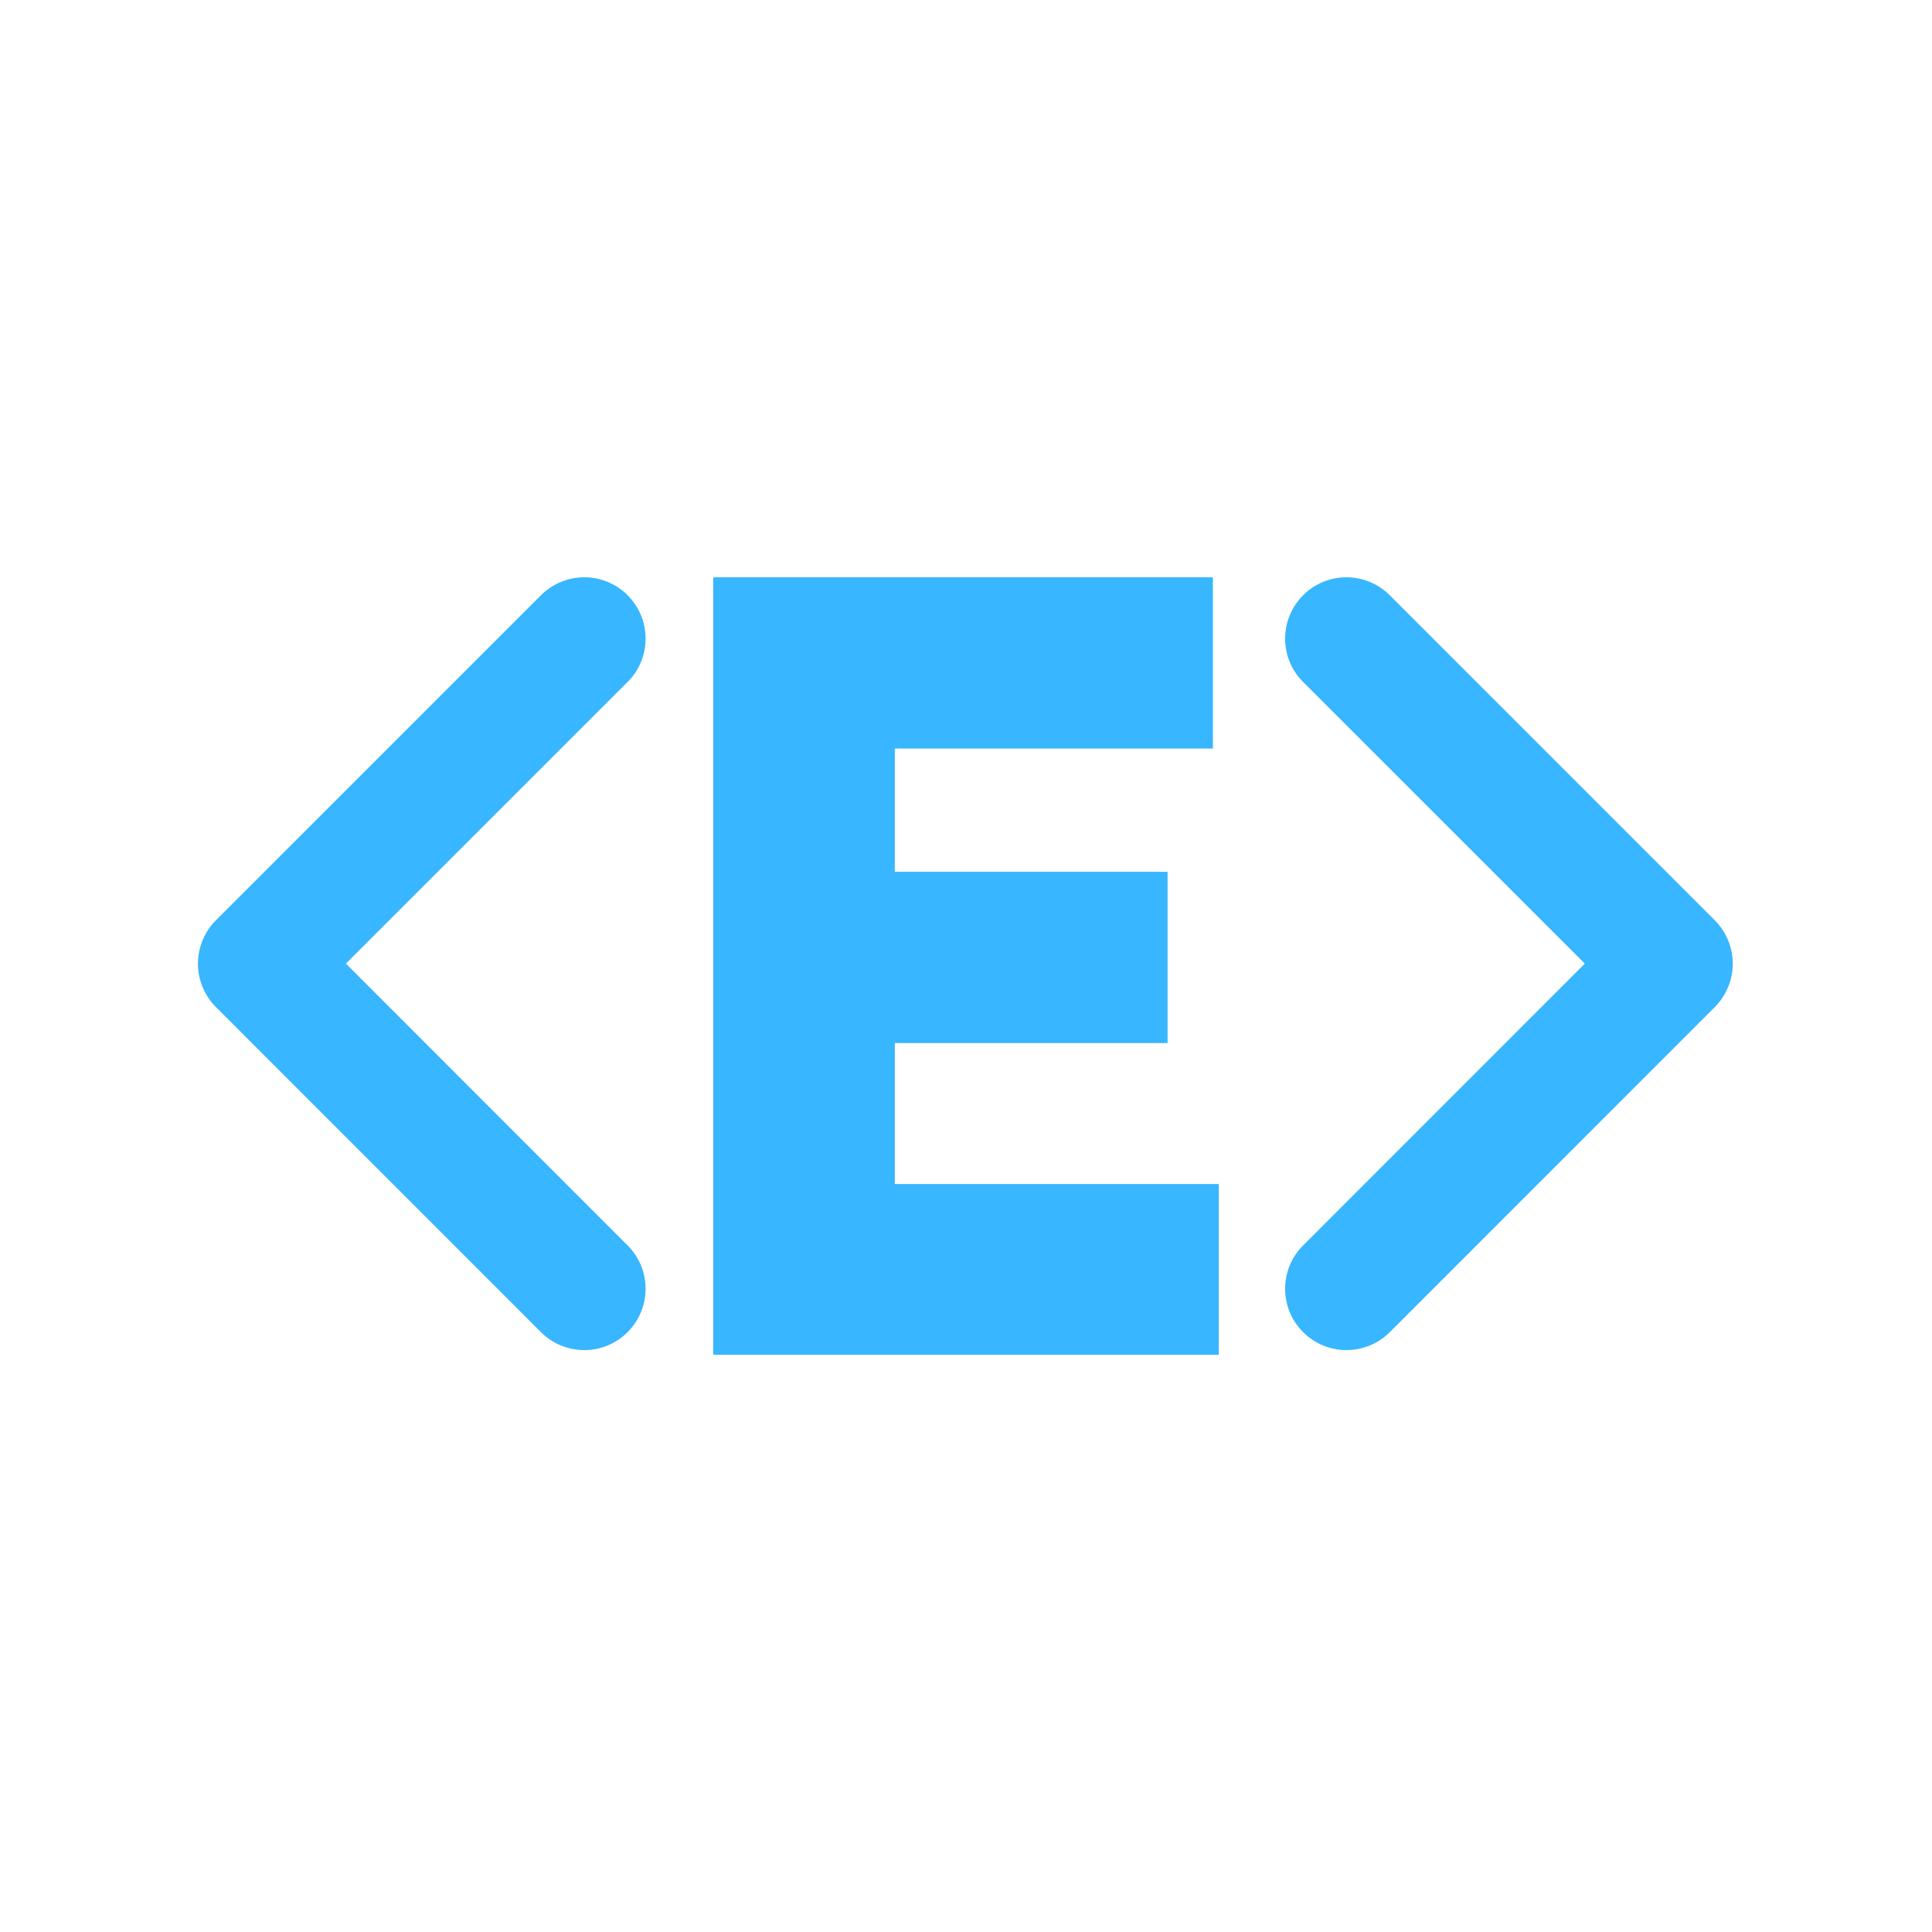 <svg xmlns="http://www.w3.org/2000/svg" xmlns:xlink="http://www.w3.org/1999/xlink" width="500" zoomAndPan="magnify" viewBox="0 0 375 375" height="500" preserveAspectRatio="xMidYMid meet" version="1.0"><defs><clipPath id="210f68ce8e"><path d="M 249.441 112.051 L 336.332 112.051 L 336.332 262.051 L 249.441 262.051 Z M 249.441 112.051 " clip-rule="nonzero"/></clipPath><clipPath id="324ad0bbdf"><path d="M 38.418 112.051 L 125.309 112.051 L 125.309 262.051 L 38.418 262.051 Z M 38.418 112.051 " clip-rule="nonzero"/></clipPath><clipPath id="c20f198499"><path d="M 138.438 112.051 L 235.422 112.051 L 235.422 145.293 L 138.438 145.293 Z M 138.438 145.293 L 173.68 145.293 L 173.68 169.223 L 138.438 169.223 Z M 138.438 169.223 L 226.625 169.223 L 226.625 202.465 L 138.438 202.465 Z M 138.438 202.465 L 173.68 202.465 L 173.68 229.824 L 138.438 229.824 Z M 138.438 229.824 L 236.562 229.824 L 236.562 262.949 L 138.438 262.949 Z M 138.438 229.824 " clip-rule="nonzero"/></clipPath></defs><g clip-path="url(#210f68ce8e)"><path fill="#38b6ff" d="M 252.93 258.562 C 248.281 253.914 248.281 246.375 252.93 241.742 L 307.609 187.035 L 252.93 132.359 L 252.93 132.371 C 248.281 127.723 248.281 120.188 252.93 115.539 C 257.562 110.891 265.102 110.891 269.75 115.539 L 332.844 178.633 C 335.066 180.844 336.332 183.922 336.332 187.051 C 336.332 190.18 335.066 193.242 332.844 195.465 L 269.75 258.574 C 267.43 260.891 264.383 262.051 261.348 262.051 C 258.297 262.051 255.246 260.891 252.93 258.562 " fill-opacity="1" fill-rule="nonzero"/></g><g clip-path="url(#324ad0bbdf)"><path fill="#38b6ff" d="M 121.82 258.562 C 126.469 253.914 126.469 246.375 121.82 241.742 L 67.141 187.035 L 121.82 132.359 L 121.82 132.371 C 126.469 127.723 126.469 120.188 121.82 115.539 C 117.188 110.891 109.648 110.891 105 115.539 L 41.906 178.633 C 39.684 180.844 38.418 183.922 38.418 187.051 C 38.418 190.18 39.684 193.242 41.906 195.465 L 105 258.574 C 107.32 260.891 110.367 262.051 113.406 262.051 C 116.453 262.051 119.504 260.891 121.82 258.562 " fill-opacity="1" fill-rule="nonzero"/></g><g clip-path="url(#c20f198499)"><path fill="#38b6ff" d="M 138.438 112.051 L 236.562 112.051 L 236.562 263.07 L 138.438 263.07 Z M 138.438 112.051 " fill-opacity="1" fill-rule="nonzero"/></g></svg>